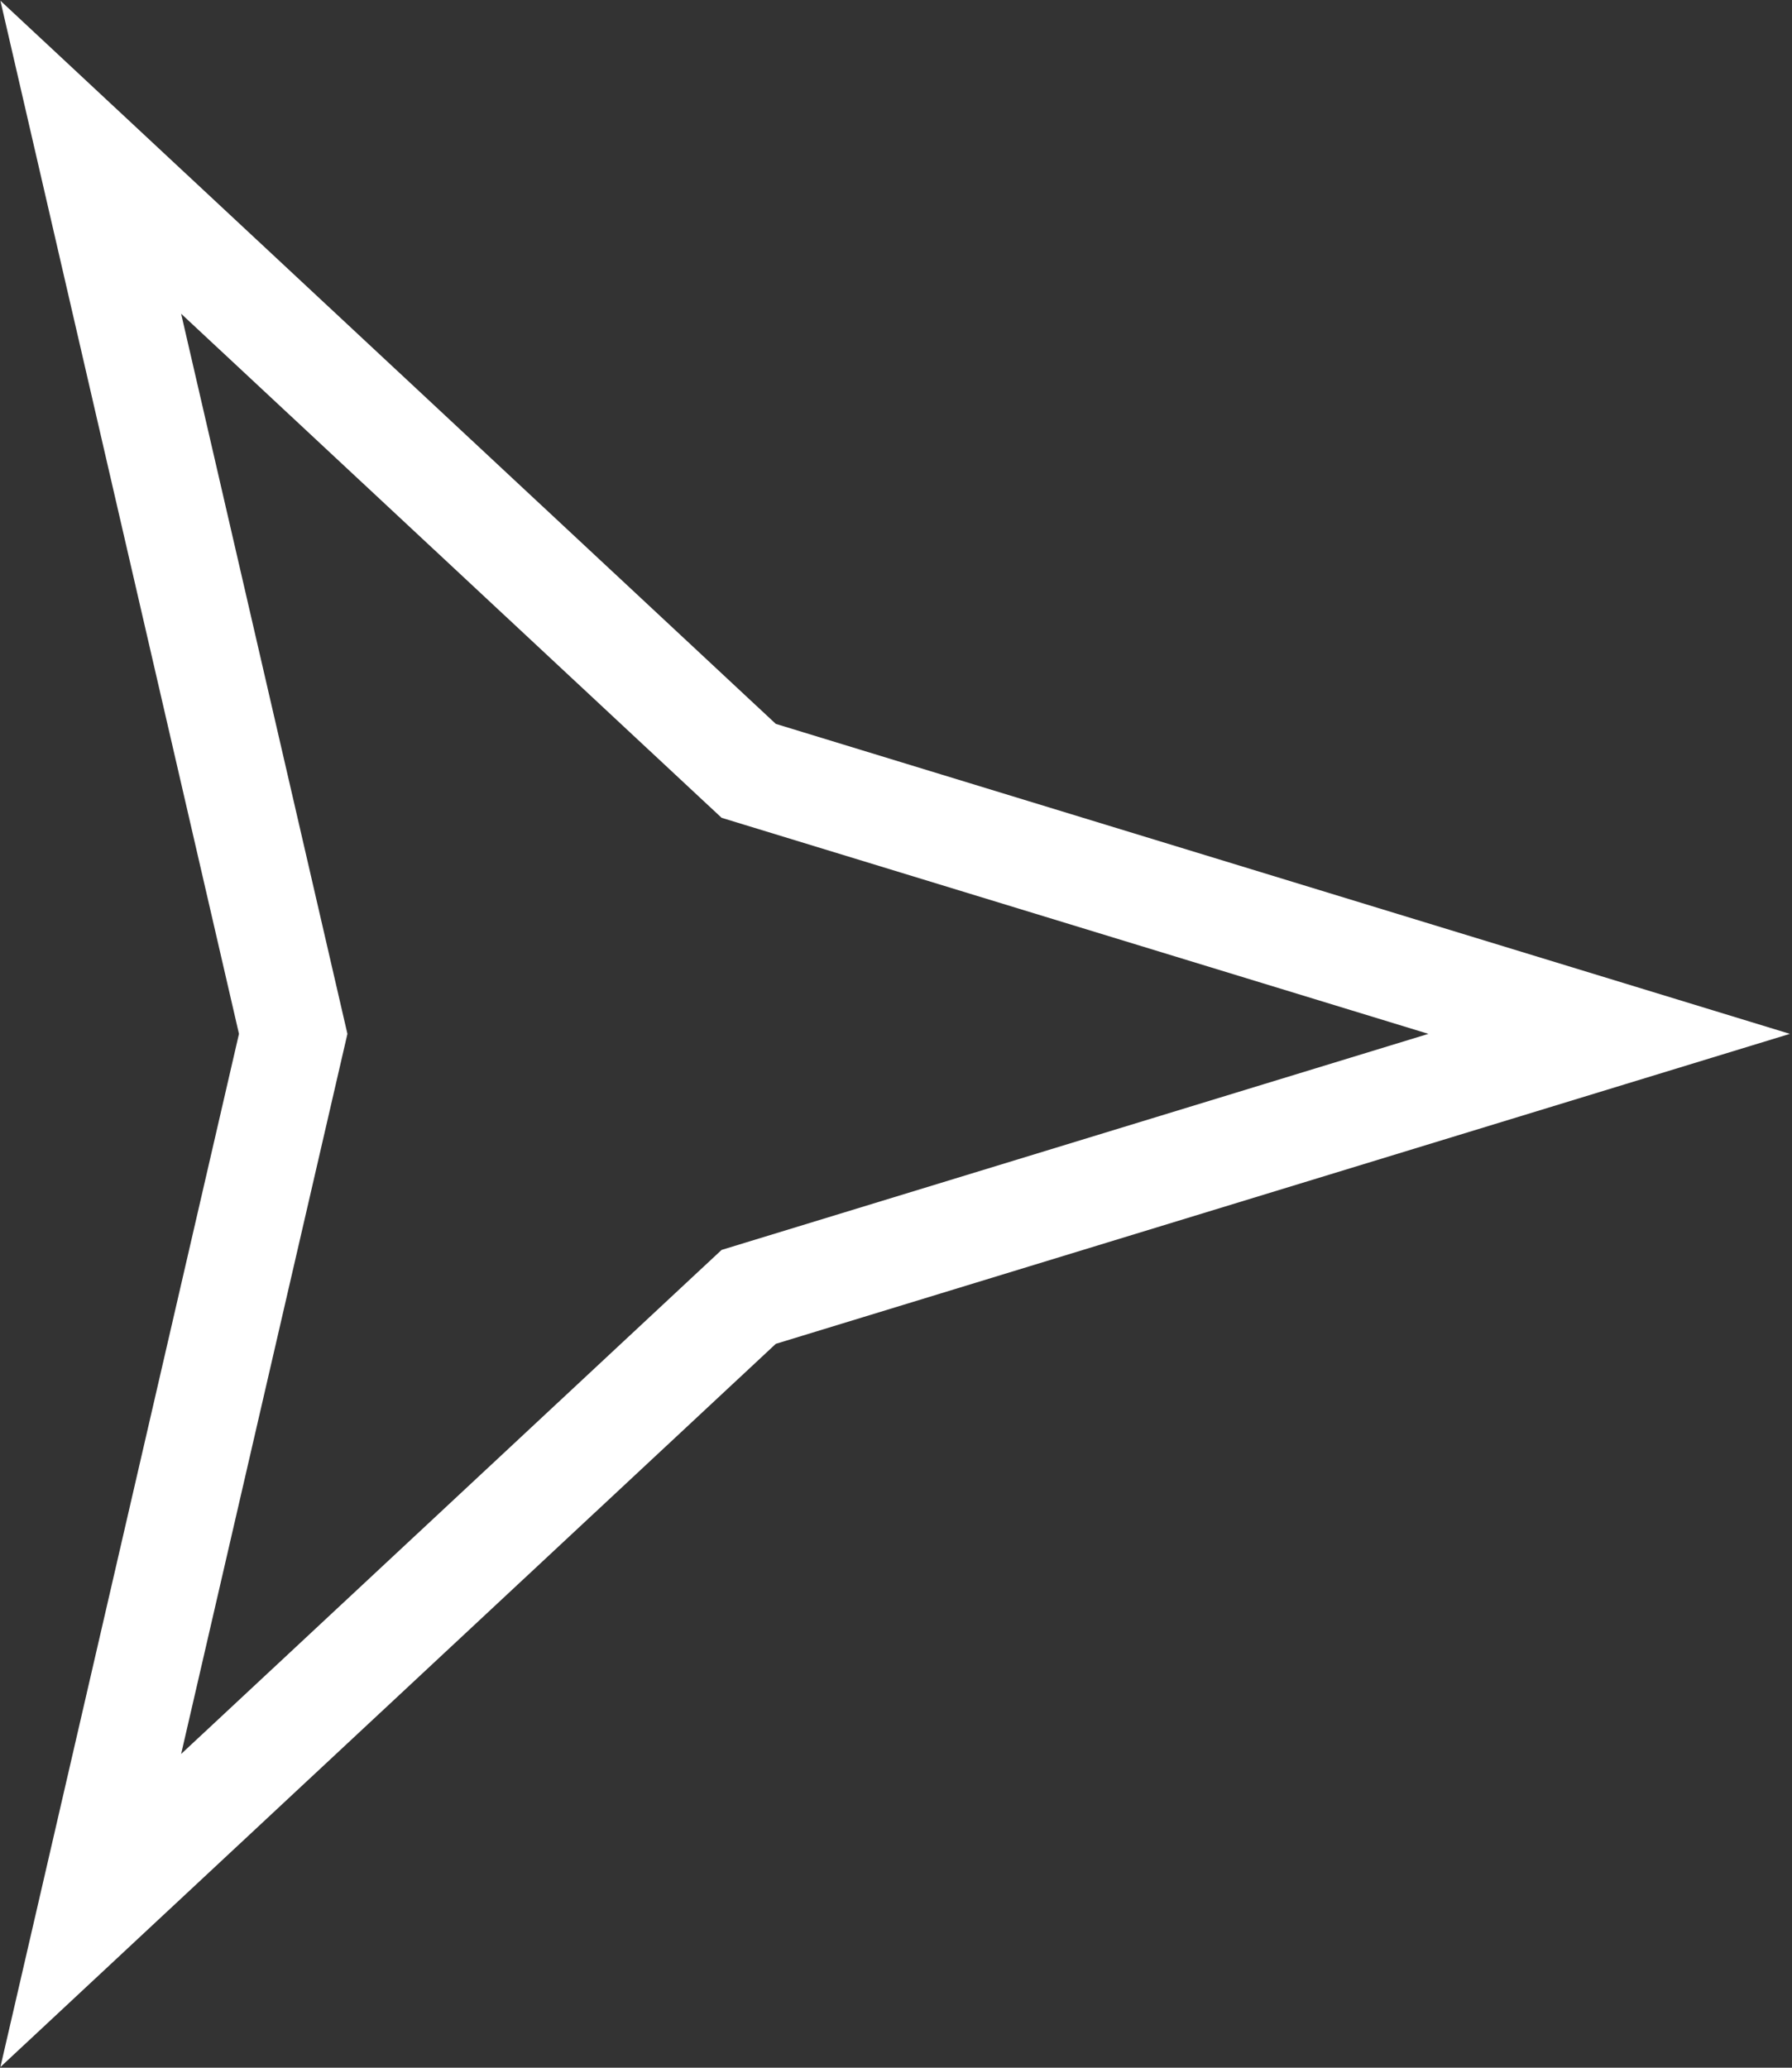 <svg width="26" height="30" viewBox="0 0 26 30" fill="none" xmlns="http://www.w3.org/2000/svg">
<rect x="0" y="0" width="26" height="30" fill="#333333" stroke="none"/>
<path d="M1.317 2.281L10.733 11.063L10.863 11.184L11.033 11.236L23.347 15L11.033 18.764L10.863 18.816L10.733 18.937L1.317 27.719L4.214 15.173L4.254 15L4.214 14.827L1.317 2.281Z" stroke="white" stroke-width="1.533"/>
</svg>
